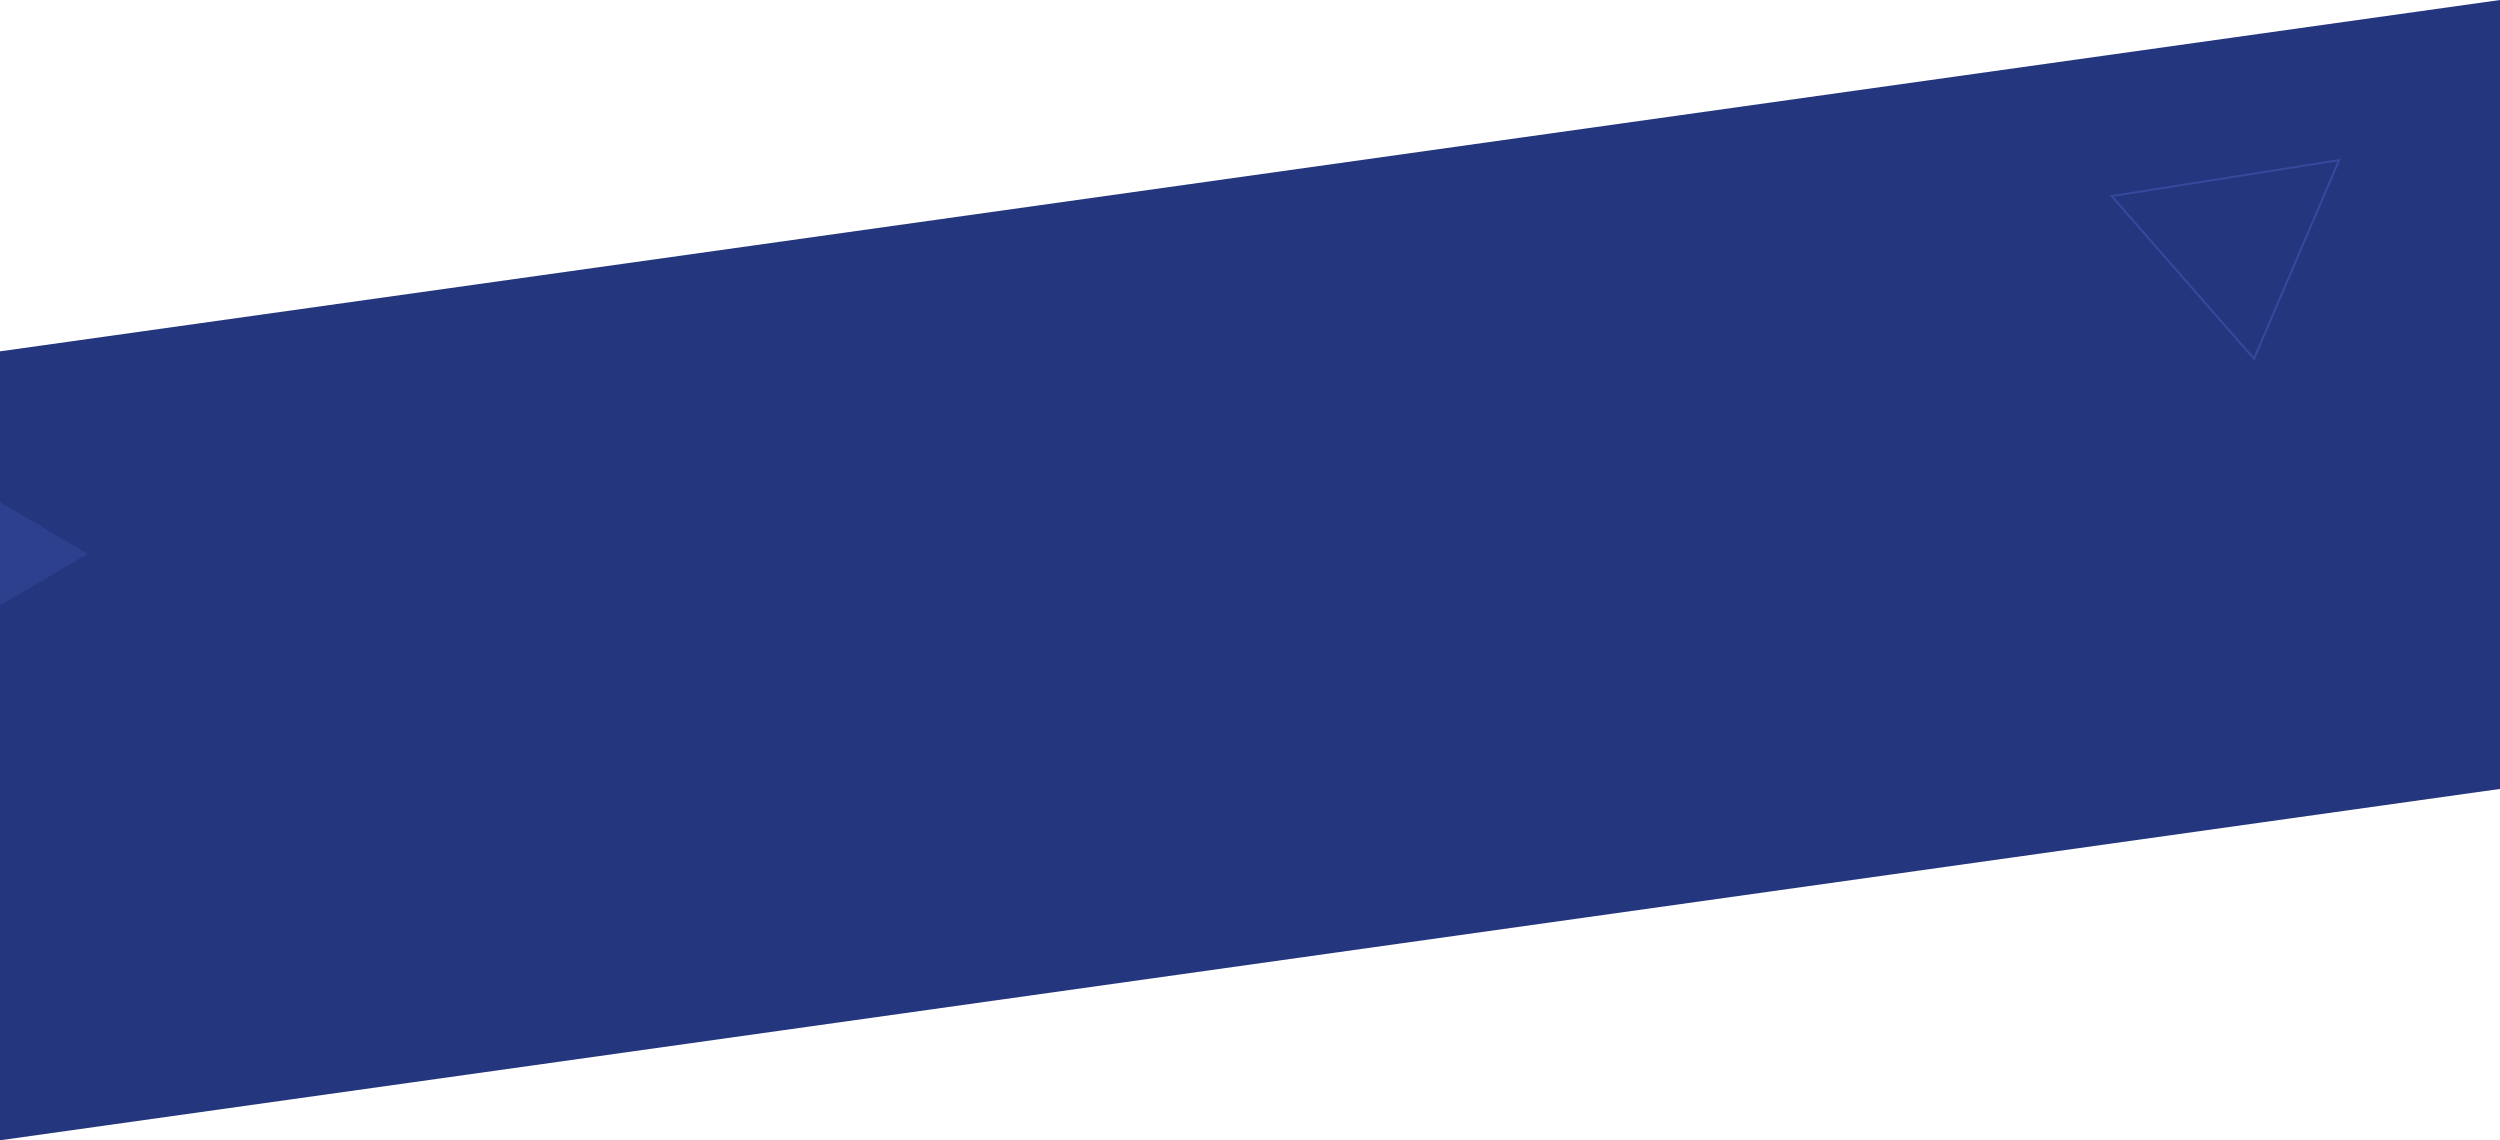 <svg xmlns="http://www.w3.org/2000/svg" width="1920" height="875.735" viewBox="0 0 1920 875.735">
  <g id="Group_12893" data-name="Group 12893" transform="translate(0 -2817.131)">
    <path id="Subtraction_4" data-name="Subtraction 4" d="M-3979,3937.866h0v-605.9l1920-269.839v605.9l-1920,269.838Z" transform="translate(3978.999 -245)" fill="#24367e"/>
    <g id="Polygon_42" data-name="Polygon 42" transform="translate(1820.004 3080.029) rotate(171)" fill="none">
      <path d="M89.79,0l89.79,142.664H0Z" stroke="none"/>
      <path d="M 89.79 2.816 L 2.716 141.164 L 176.864 141.164 L 89.79 2.816 M 89.79 0 L 179.581 142.664 L -1.52587890625e-05 142.664 L 89.79 0 Z" stroke="none" fill="#354a9e"/>
    </g>
    <path id="Subtraction_5" data-name="Subtraction 5" d="M-2894,3321.2V3241.74l67.3,39.729L-2894,3321.2Z" transform="translate(2894 -39)" fill="#354a9e" opacity="0.5"/>
  </g>
</svg>
